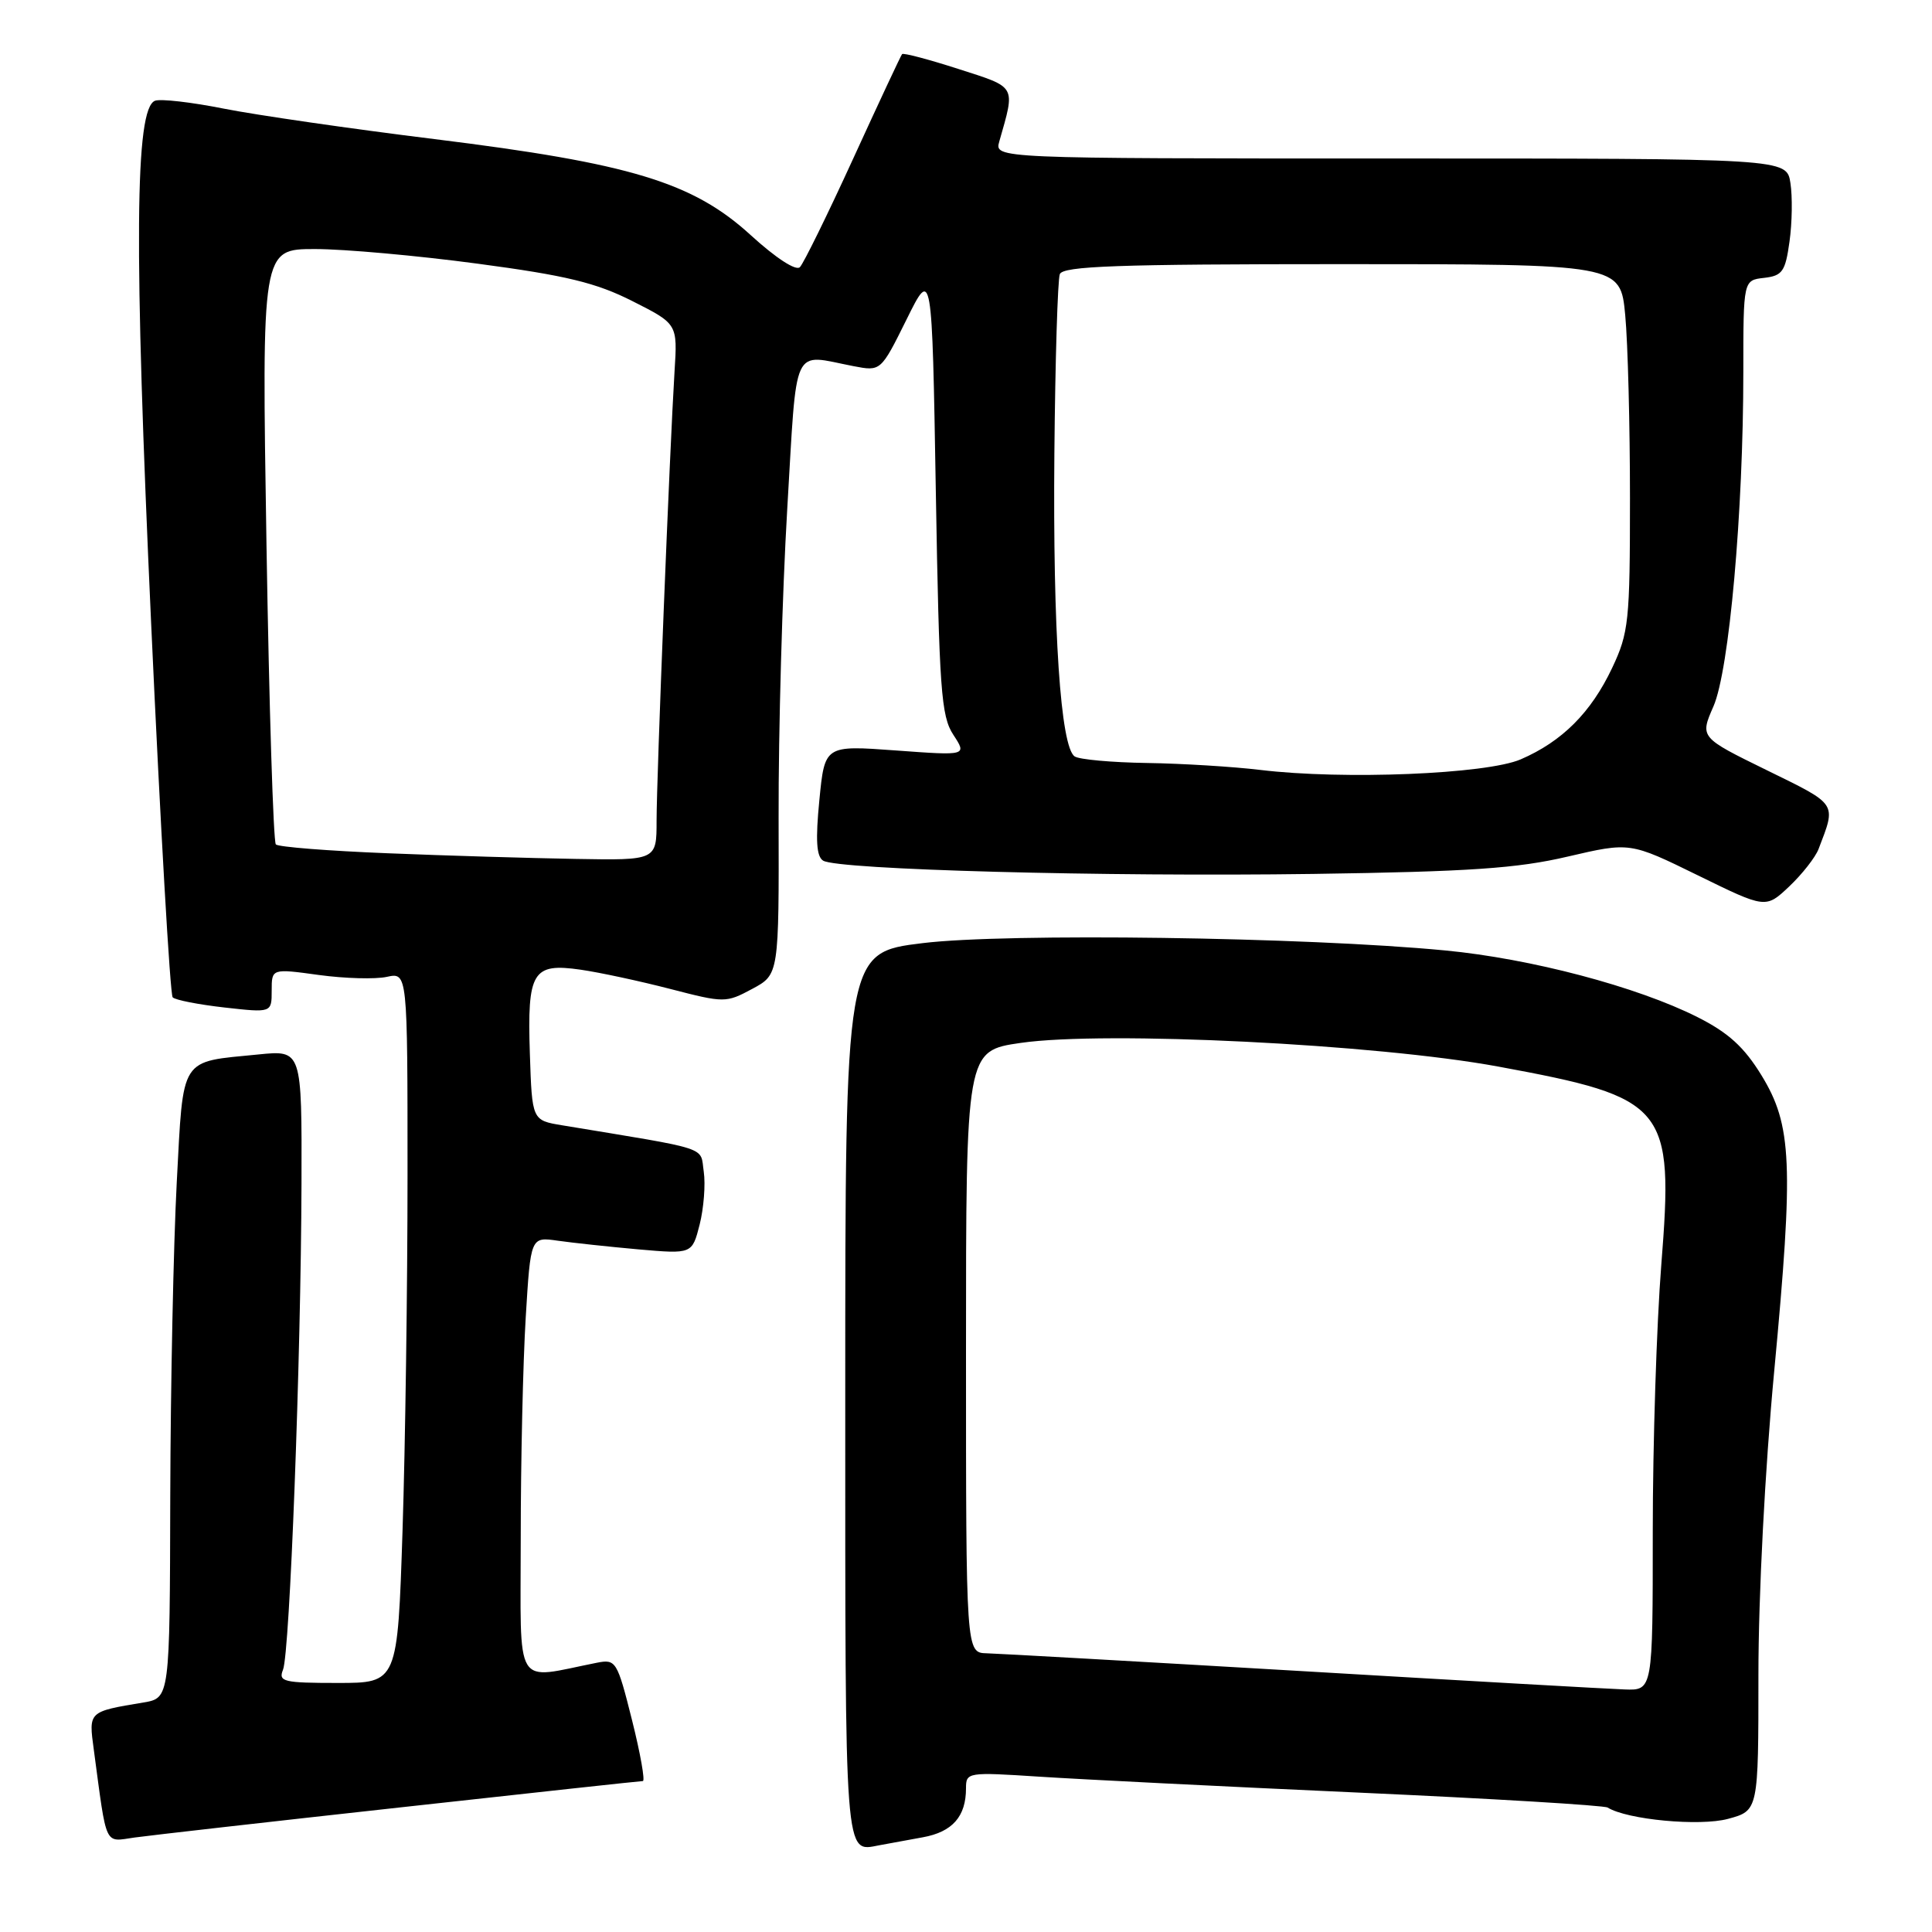 <?xml version="1.0" encoding="UTF-8" standalone="no"?>
<!DOCTYPE svg PUBLIC "-//W3C//DTD SVG 1.1//EN" "http://www.w3.org/Graphics/SVG/1.1/DTD/svg11.dtd" >
<svg xmlns="http://www.w3.org/2000/svg" xmlns:xlink="http://www.w3.org/1999/xlink" version="1.1" viewBox="0 0 256 256">
 <g >
 <path fill="currentColor"
d=" M 122.28 243.45 C 126.20 242.74 128.00 240.70 128.00 236.96 C 128.00 234.83 128.21 234.80 137.75 235.42 C 143.11 235.77 162.05 236.72 179.83 237.52 C 197.61 238.32 212.55 239.22 213.02 239.51 C 215.61 241.12 225.23 242.02 228.97 241.01 C 233.00 239.92 233.00 239.92 233.00 221.92 C 233.00 211.44 233.87 194.65 235.09 181.71 C 237.68 154.15 237.46 149.10 233.39 142.46 C 231.09 138.72 229.01 136.83 224.92 134.77 C 216.92 130.74 202.84 127.02 191.50 125.94 C 172.96 124.16 133.34 123.61 122.25 124.97 C 112.00 126.22 112.00 126.22 112.00 185.03 C 112.00 247.15 111.87 245.38 116.50 244.51 C 117.60 244.30 120.20 243.83 122.28 243.45 Z  M 53.04 239.49 C 70.39 237.57 84.85 236.00 85.18 236.00 C 85.50 236.00 84.86 232.36 83.74 227.90 C 81.78 220.09 81.61 219.83 79.10 220.32 C 67.95 222.52 69.00 224.24 69.00 203.77 C 69.00 193.62 69.30 180.49 69.66 174.59 C 70.31 163.88 70.31 163.88 73.91 164.40 C 75.88 164.68 80.70 165.20 84.61 165.55 C 91.71 166.17 91.71 166.17 92.71 162.25 C 93.25 160.10 93.50 156.94 93.25 155.24 C 92.75 151.86 94.40 152.40 74.50 149.11 C 70.50 148.45 70.50 148.45 70.21 139.63 C 69.85 128.73 70.56 127.57 76.94 128.49 C 79.45 128.85 84.79 130.00 88.81 131.04 C 96.00 132.90 96.19 132.90 99.68 131.03 C 103.22 129.13 103.22 129.13 103.17 108.32 C 103.14 96.87 103.66 78.50 104.31 67.50 C 105.64 45.16 104.82 46.92 113.11 48.52 C 116.71 49.21 116.71 49.21 120.11 42.36 C 123.50 35.50 123.50 35.50 124.00 65.05 C 124.45 91.39 124.70 94.89 126.32 97.36 C 128.13 100.13 128.13 100.13 118.71 99.44 C 109.28 98.75 109.28 98.75 108.57 106.02 C 108.05 111.31 108.18 113.49 109.07 114.04 C 111.01 115.24 146.27 116.19 174.00 115.80 C 194.70 115.50 201.05 115.07 207.74 113.50 C 215.98 111.58 215.98 111.58 224.98 115.99 C 233.97 120.40 233.97 120.40 237.09 117.45 C 238.80 115.83 240.55 113.60 240.97 112.50 C 243.33 106.33 243.56 106.69 234.12 102.06 C 225.24 97.71 225.24 97.71 227.04 93.60 C 229.13 88.82 231.00 67.86 231.00 49.26 C 231.00 37.13 231.00 37.13 233.75 36.82 C 236.18 36.54 236.57 35.98 237.12 32.00 C 237.47 29.52 237.52 26.04 237.24 24.25 C 236.74 21.00 236.74 21.00 184.25 21.00 C 131.77 21.00 131.77 21.00 132.41 18.75 C 134.55 11.24 134.77 11.64 127.00 9.14 C 123.06 7.87 119.70 6.98 119.53 7.17 C 119.37 7.35 116.46 13.57 113.06 21.00 C 109.66 28.43 106.48 34.90 105.99 35.40 C 105.47 35.93 102.80 34.19 99.50 31.18 C 91.82 24.15 83.57 21.65 57.56 18.43 C 46.53 17.07 33.98 15.25 29.68 14.40 C 25.38 13.54 21.27 13.07 20.54 13.35 C 17.87 14.37 17.74 32.59 20.03 82.67 C 21.26 109.53 22.54 131.79 22.88 132.15 C 23.22 132.51 26.31 133.11 29.75 133.50 C 36.00 134.20 36.00 134.20 36.00 131.26 C 36.00 128.33 36.00 128.33 42.25 129.19 C 45.69 129.66 49.74 129.77 51.25 129.44 C 54.00 128.84 54.00 128.84 54.00 155.67 C 54.00 170.43 53.70 191.61 53.34 202.75 C 52.68 223.00 52.68 223.00 44.73 223.00 C 37.56 223.00 36.86 222.83 37.50 221.25 C 38.40 219.04 39.88 180.11 39.95 156.82 C 40.00 139.14 40.00 139.14 34.25 139.72 C 23.72 140.76 24.32 139.81 23.42 156.68 C 22.99 164.83 22.60 183.54 22.56 198.25 C 22.50 225.00 22.50 225.00 19.00 225.59 C 11.68 226.81 11.74 226.76 12.43 231.85 C 14.19 244.97 13.77 244.05 17.84 243.48 C 19.85 243.20 35.69 241.40 53.04 239.49 Z  M 172.50 221.43 C 151.05 220.17 132.26 219.11 130.75 219.07 C 128.00 219.00 128.00 219.00 128.00 179.12 C 128.00 139.24 128.00 139.24 135.25 138.19 C 146.48 136.57 182.41 138.35 198.55 141.33 C 220.92 145.46 221.80 146.53 220.13 167.59 C 219.51 175.41 219.00 191.29 219.00 202.90 C 219.00 224.00 219.00 224.00 215.25 223.86 C 213.19 223.79 193.95 222.70 172.50 221.43 Z  M 51.33 113.06 C 43.54 112.75 36.89 112.23 36.55 111.89 C 36.22 111.55 35.66 93.67 35.31 72.14 C 34.68 33.00 34.68 33.00 41.73 33.00 C 45.61 33.00 55.32 33.87 63.30 34.94 C 75.01 36.50 78.98 37.46 83.80 39.90 C 89.78 42.92 89.78 42.92 89.38 49.21 C 88.75 59.33 87.00 103.04 87.00 108.76 C 87.00 114.00 87.00 114.00 76.25 113.81 C 70.34 113.71 59.12 113.38 51.33 113.06 Z  M 167.00 102.02 C 163.43 101.59 156.68 101.17 152.00 101.10 C 147.32 101.03 143.00 100.64 142.40 100.23 C 140.53 98.99 139.50 83.57 139.71 60.08 C 139.82 47.75 140.15 37.06 140.43 36.33 C 140.84 35.26 148.03 35.00 177.82 35.00 C 214.71 35.00 214.71 35.00 215.35 41.75 C 215.70 45.46 215.98 56.38 215.98 66.00 C 215.98 82.32 215.82 83.84 213.62 88.50 C 210.82 94.42 206.99 98.25 201.50 100.62 C 196.94 102.58 178.00 103.35 167.00 102.02 Z "/>
</g>
</svg>